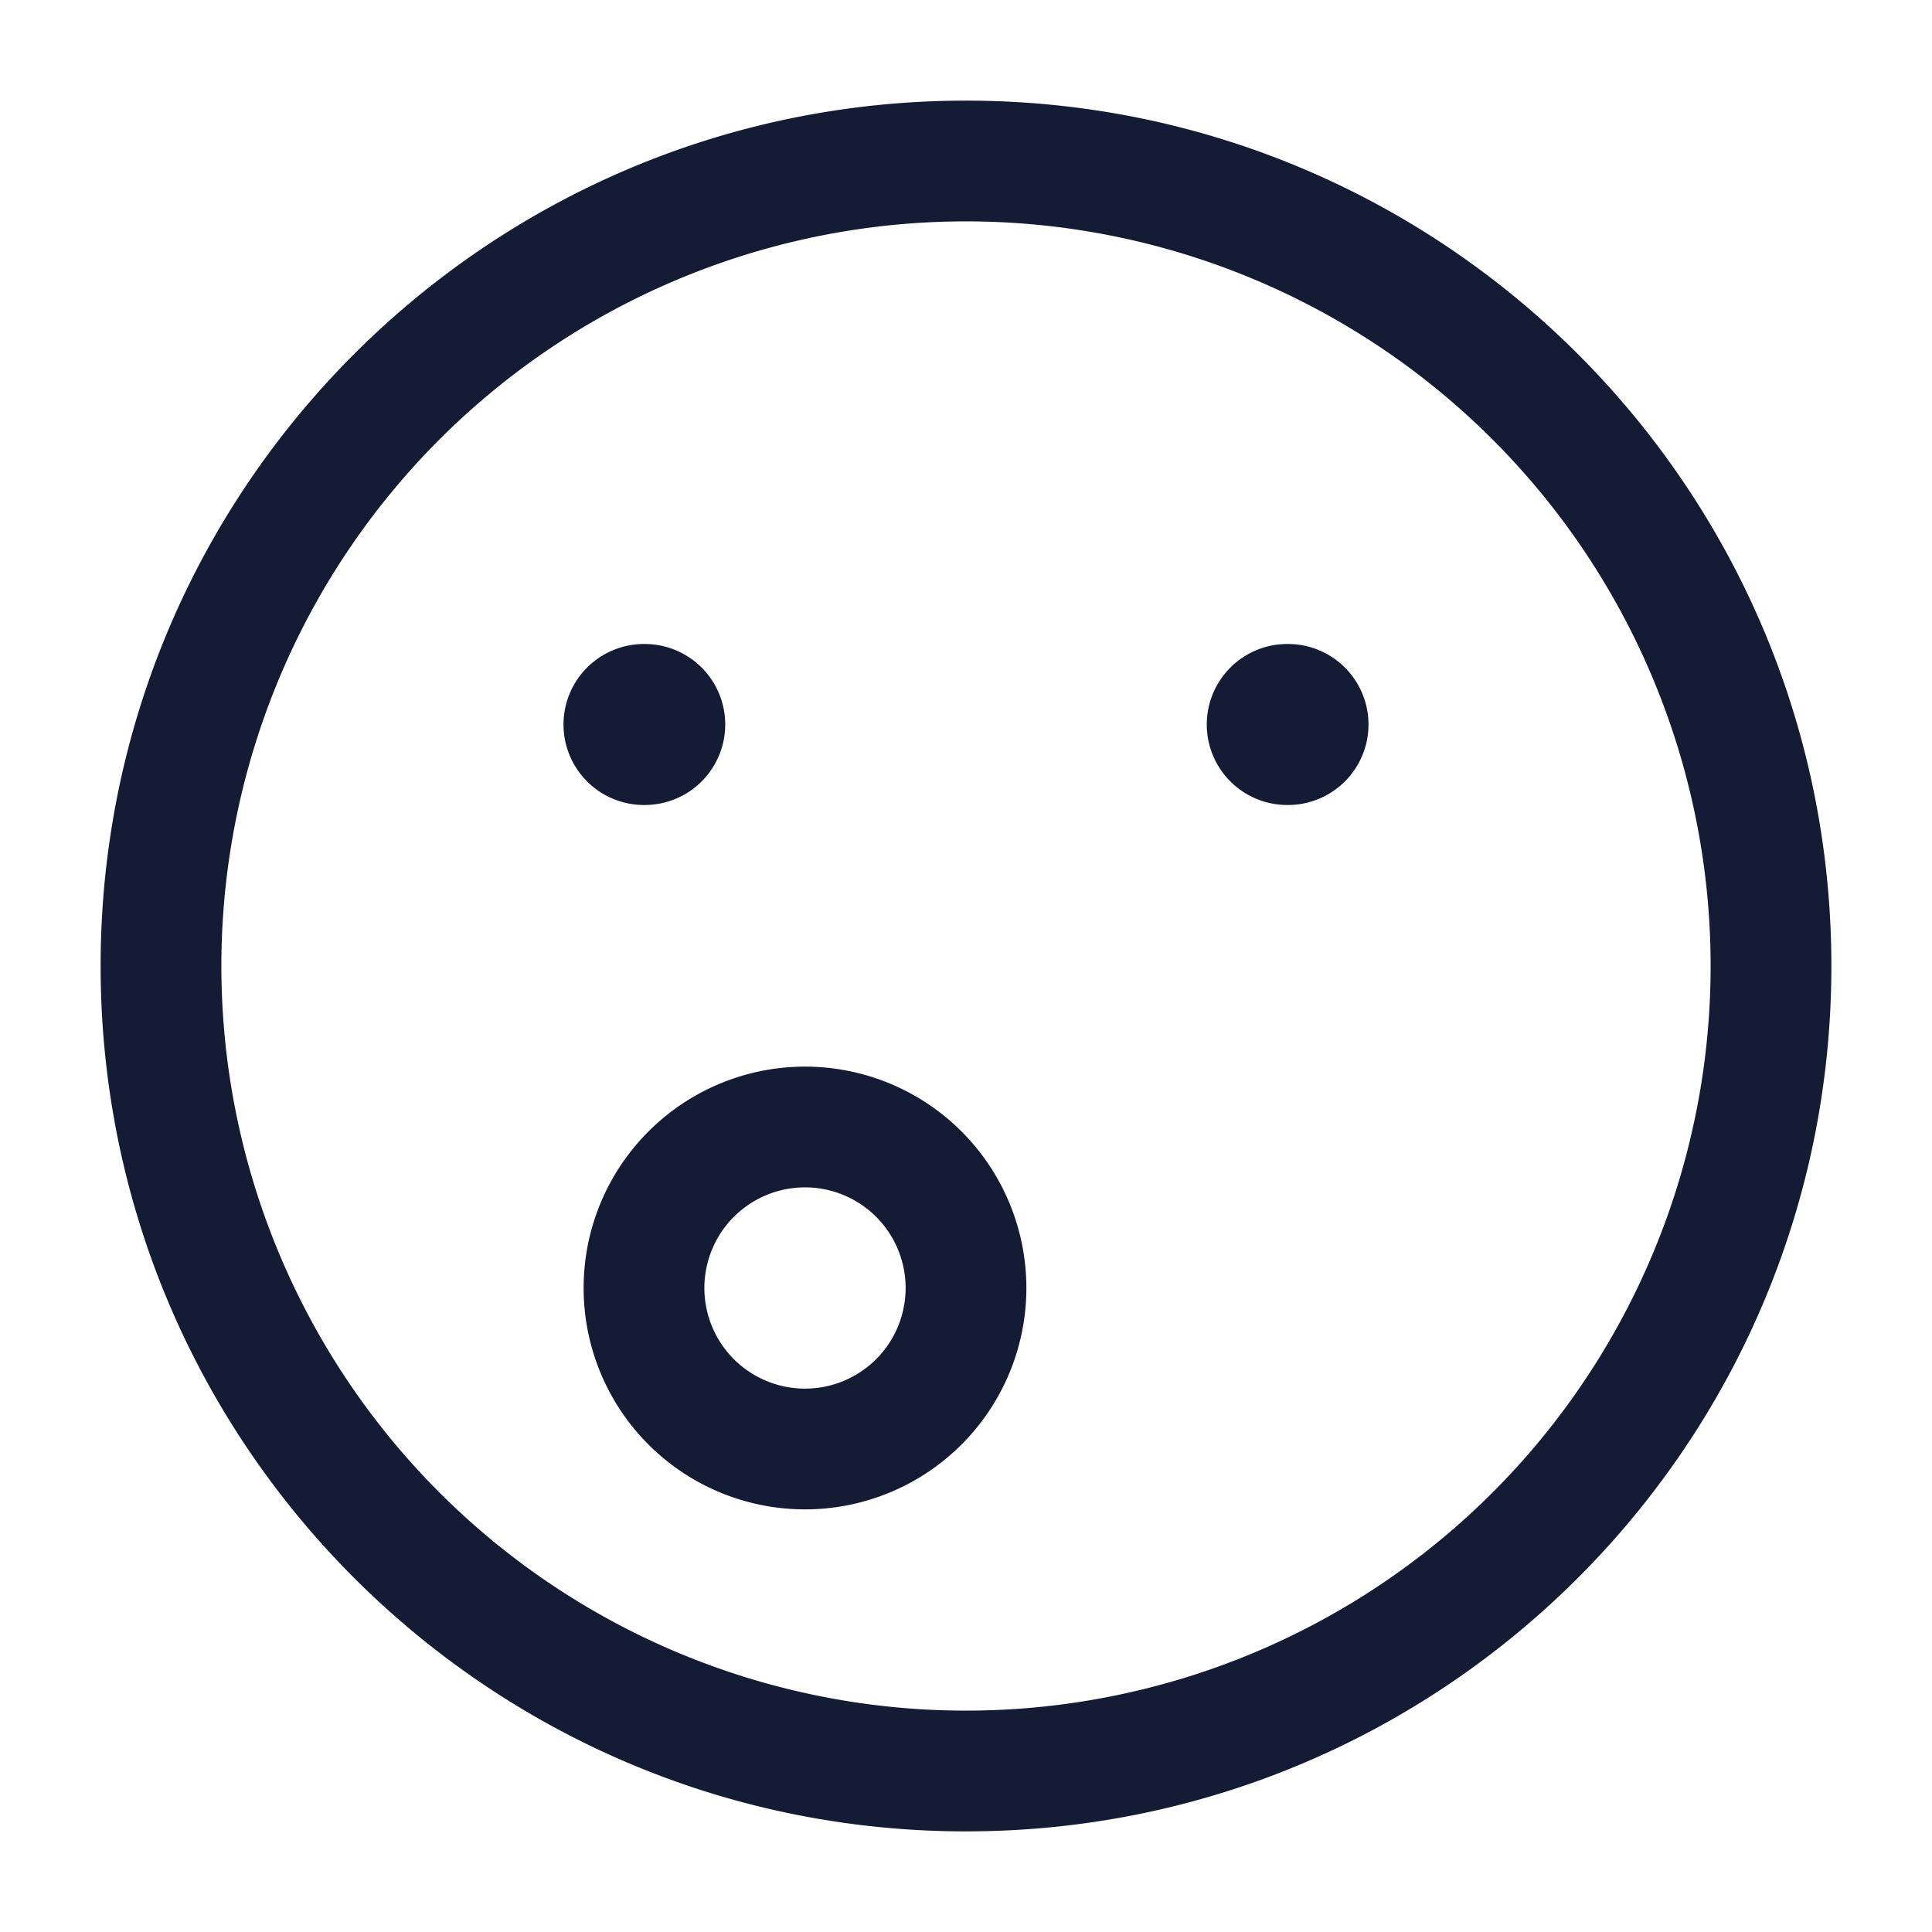 <svg xmlns="http://www.w3.org/2000/svg" width="24" height="24" fill="none"><path fill="#141B34" fill-rule="evenodd" d="M12 2.75a9.25 9.25 0 1 0 0 18.5 9.25 9.25 0 0 0 0-18.5M1.25 12C1.25 6.063 6.063 1.25 12 1.25S22.75 6.063 22.75 12 17.937 22.75 12 22.75 1.25 17.937 1.25 12M10 14.75a1.25 1.25 0 1 0 0 2.5 1.25 1.25 0 0 0 0-2.5M7.25 16a2.75 2.75 0 1 1 5.5 0 2.75 2.75 0 0 1-5.5 0M8 8a1 1 0 1 0 0 2h.009a1 1 0 1 0 0-2zm7.991 0a1 1 0 1 0 0 2H16a1 1 0 1 0 0-2z" clip-rule="evenodd"/></svg>